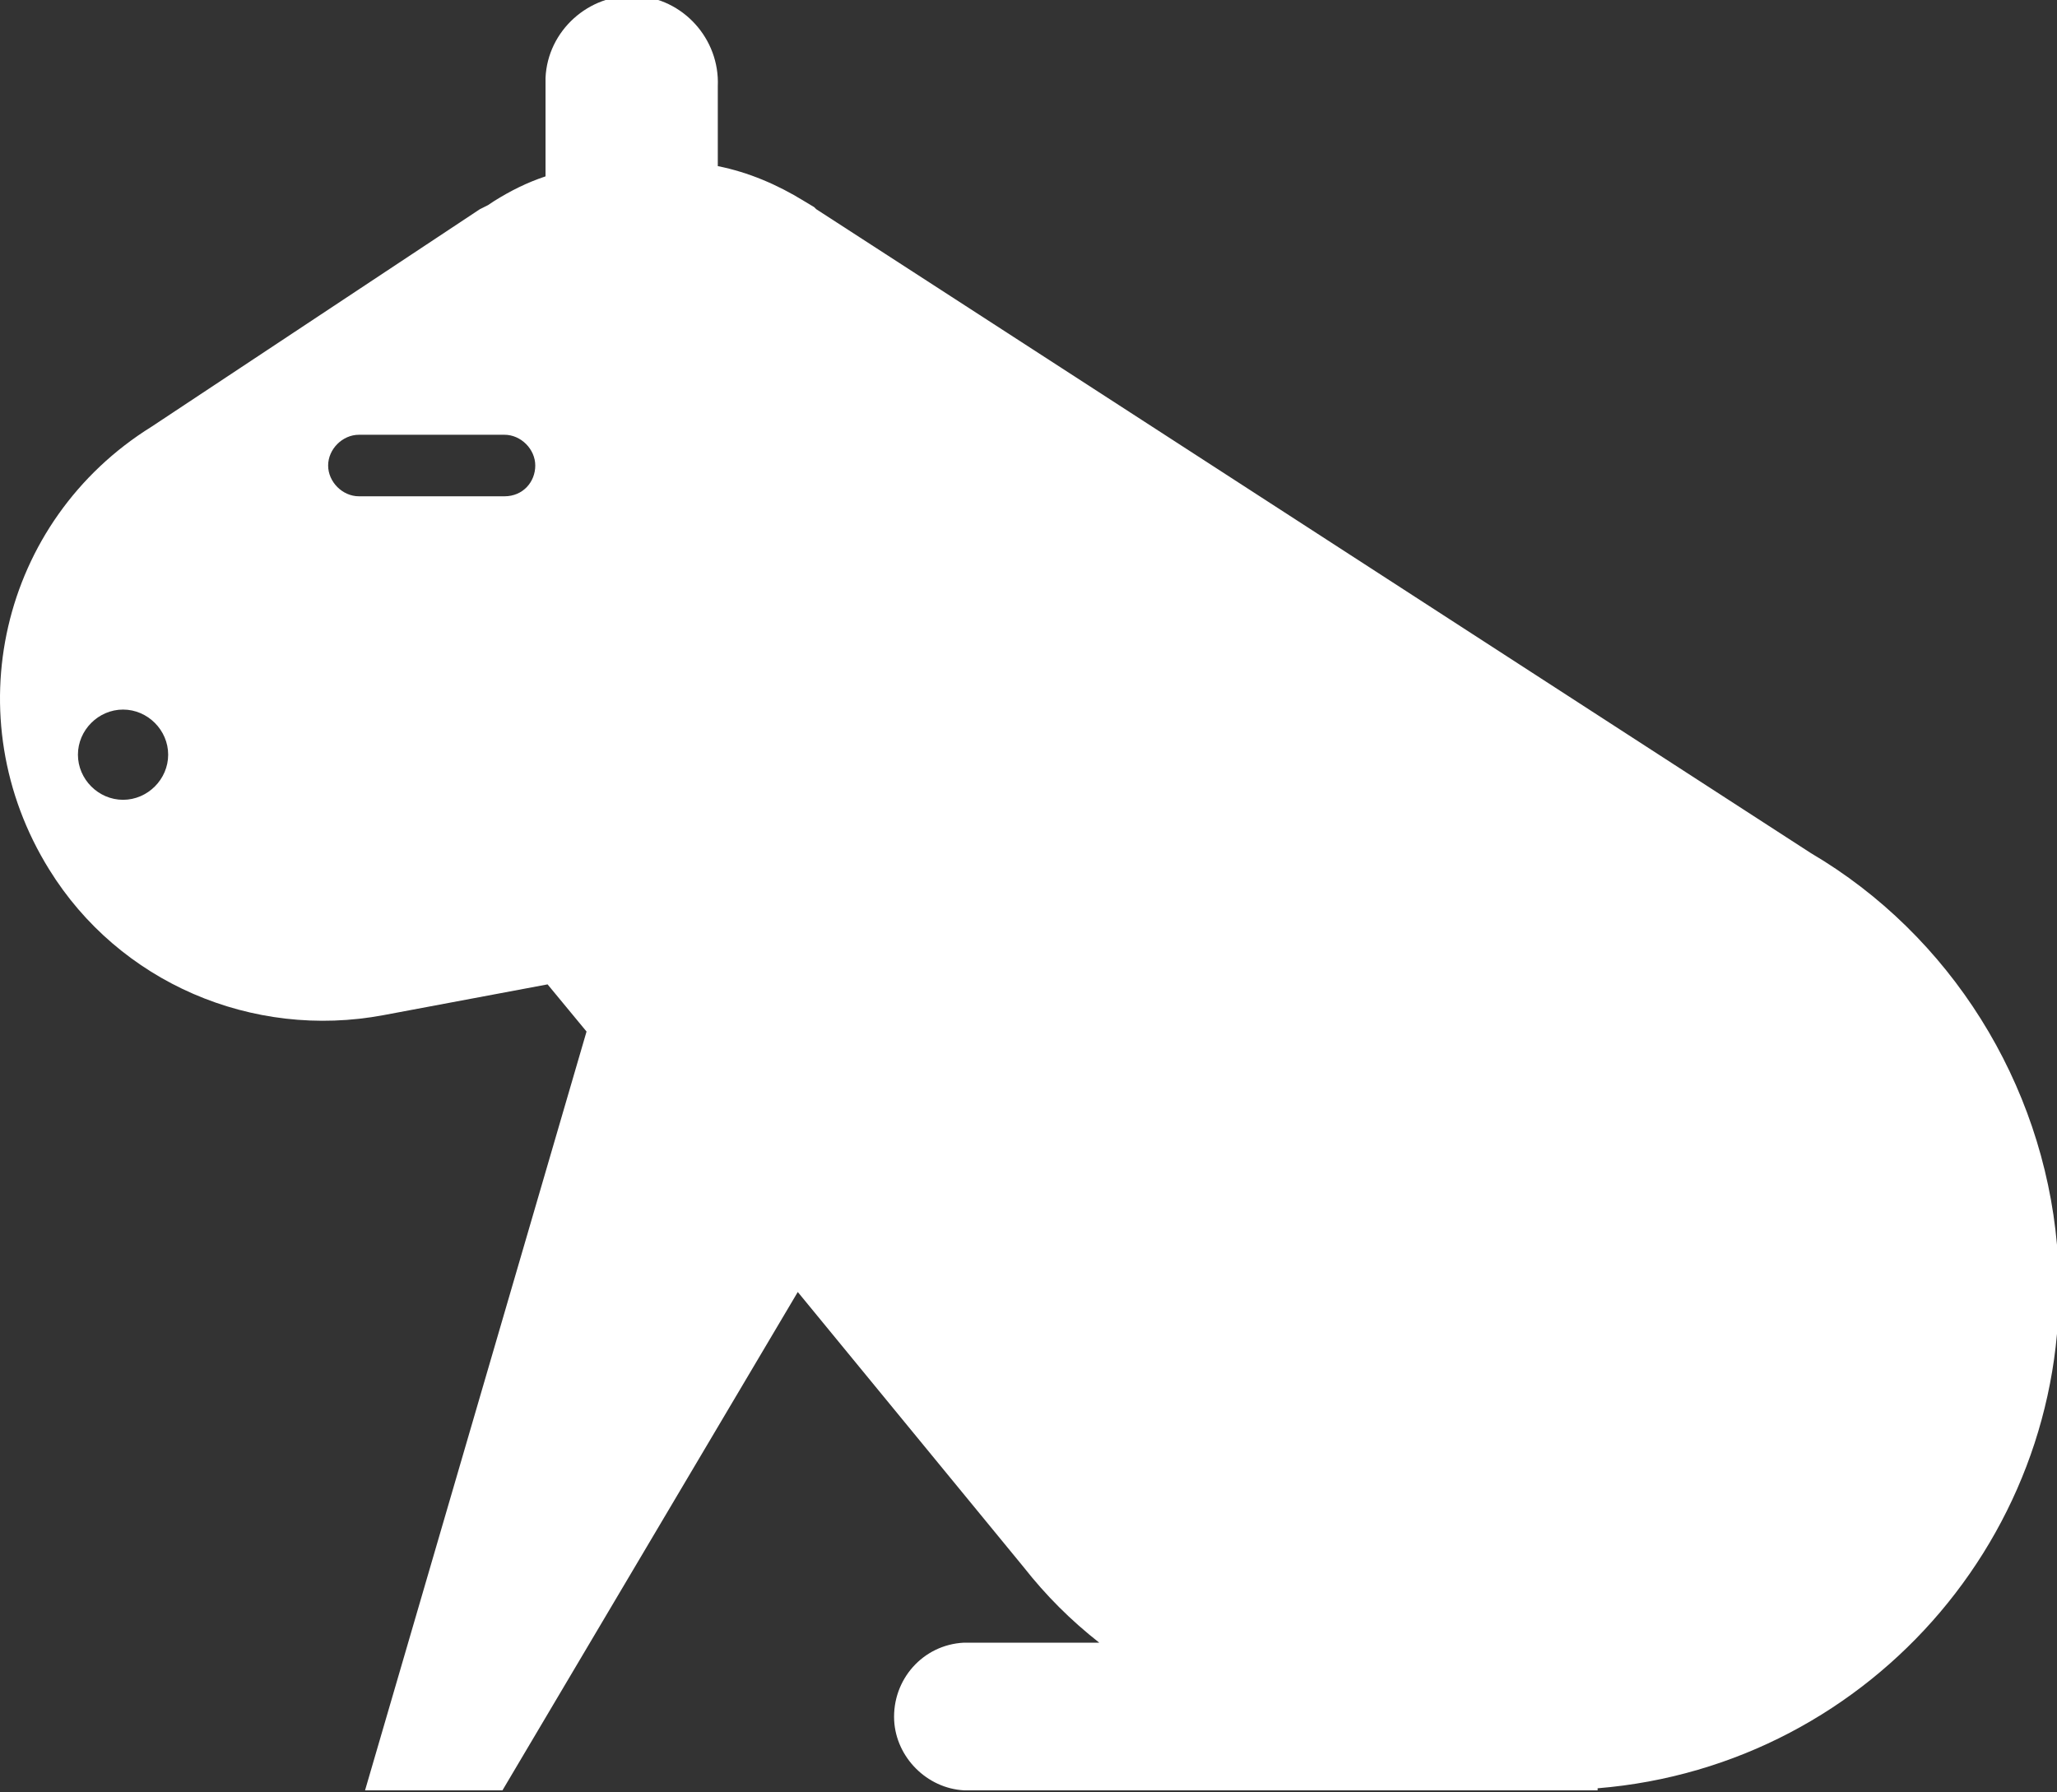<?xml version="1.0" encoding="utf-8"?>
<!-- Generator: Adobe Illustrator 24.1.1, SVG Export Plug-In . SVG Version: 6.00 Build 0)  -->
<svg version="1.1" id="Layer_1" xmlns="http://www.w3.org/2000/svg"
     xmlns:xlink="http://www.w3.org/1999/xlink" x="0px" y="0px"
     viewBox="0 0 100.3 87.4" style="enable-background:new 0 0 100.3 87.4;" xml:space="preserve">
<rect x="0" y="0" width="100.3" height="87.4" fill="#333333" stroke="none"/>
<style type="text/css">
	.st0{fill:#FFFFFF;}
</style>
  <g id="Layer_2_1_">
	<g id="RAW">
		<path class="st0" d="M88.3,41.6L39.8,10.2l-0.1-0.1l-0.5-0.3l0,0C37.9,9,36.5,8.4,35,8.1V4.2c0.1-2.3-1.7-4.3-4-4.4
			s-4.3,1.7-4.4,4c0,0.1,0,0.3,0,0.4v4.4c-0.9,0.3-1.7,0.7-2.5,1.2l0,0L23.8,10l-0.4,0.2l-16,10.6l0,0c-7.4,4.6-9.6,14.2-5,21.6
			c3.4,5.5,9.9,8.3,16.3,7.1l8-1.5l1.9,2.3l-10.8,37h6.7L38.9,63l11,13.4c1.1,1.4,2.3,2.6,3.7,3.7H47c-2,0.1-3.5,1.8-3.4,3.8
			c0.1,1.8,1.6,3.3,3.4,3.4h26l0,0h4.9v-0.1c13.5-1.1,23.6-13,22.4-26.5C99.6,52.8,95.1,45.6,88.3,41.6z M6,39c-1.2,0-2.2-1-2.2-2.2
			c0-1.2,1-2.2,2.2-2.2c1.2,0,2.2,1,2.2,2.2c0,0,0,0,0,0C8.2,38,7.2,39,6,39z M24.6,24.2h-7.1c-0.8,0-1.5-0.7-1.5-1.5
			s0.7-1.5,1.5-1.5h7.1c0.8,0,1.5,0.7,1.5,1.5S25.5,24.2,24.6,24.2z"/>
	</g>
</g>
</svg>
